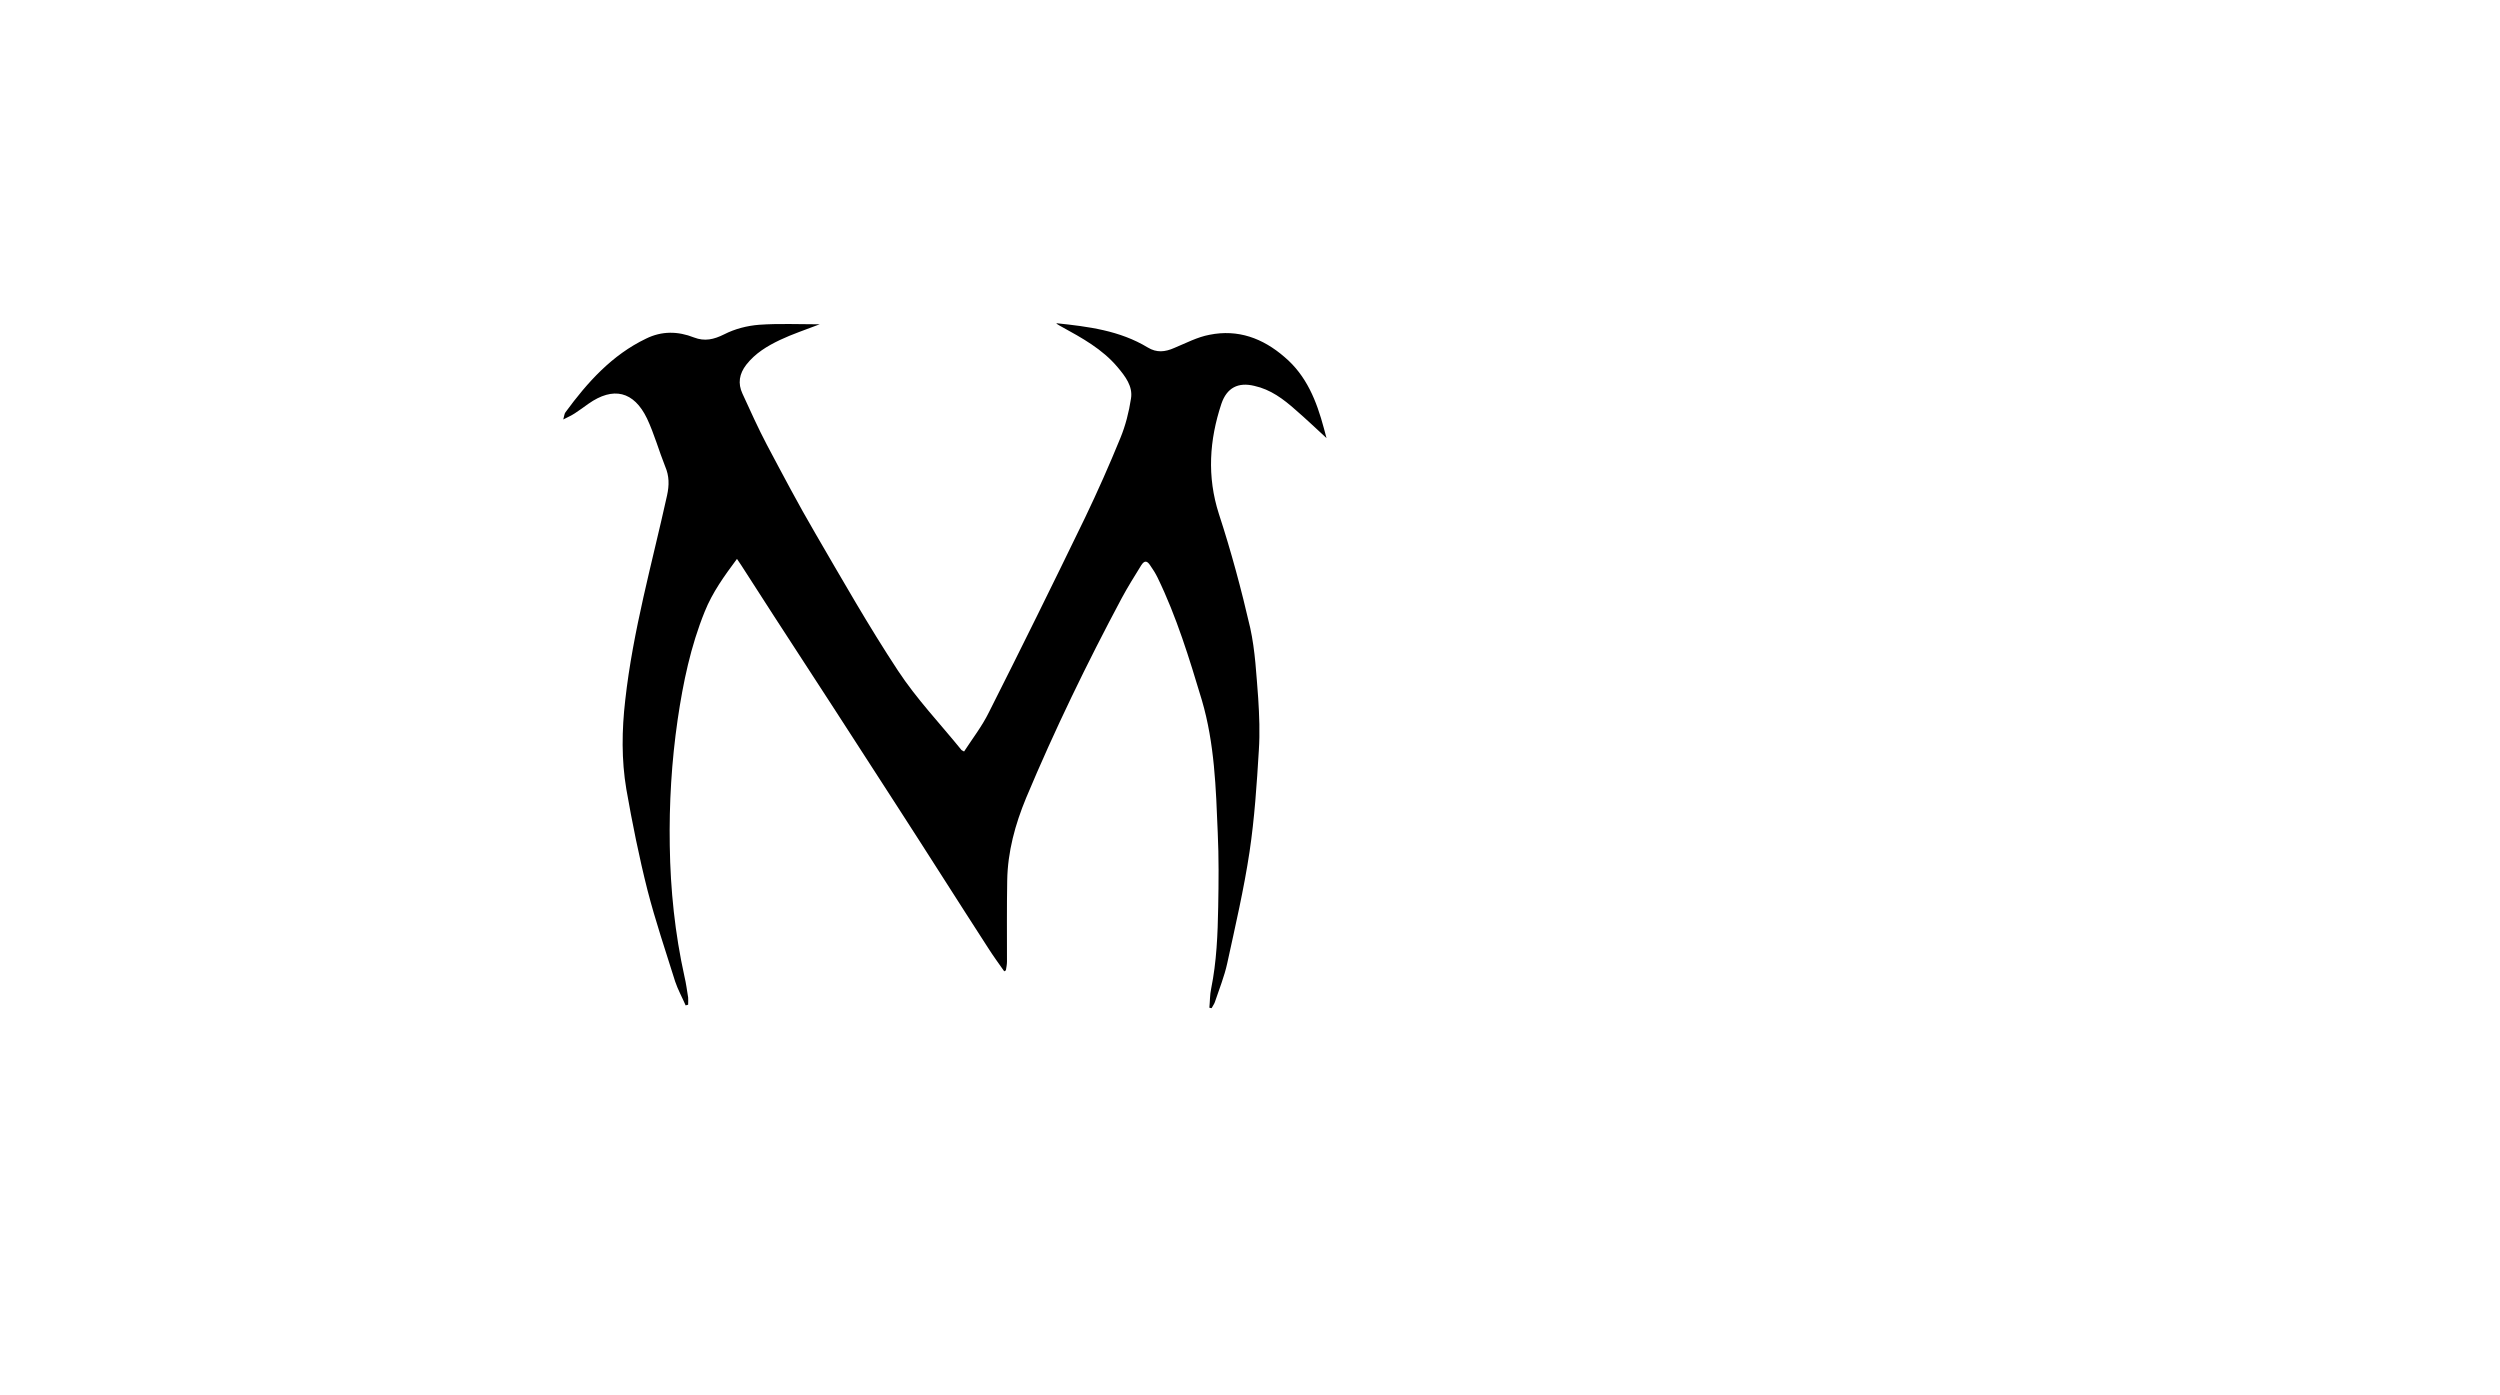 <?xml version="1.0" encoding="UTF-8"?>
<svg xmlns="http://www.w3.org/2000/svg" xmlns:xlink="http://www.w3.org/1999/xlink" width="43px" height="24px" viewBox="0 0 42 24" version="1.1">
<g id="surface1">
<path style=" stroke:none;fill-rule:nonzero;fill:rgb(0%,0%,0%);fill-opacity:1;" d="M 17.668 5.559 C 18.219 5.617 18.758 5.684 19.242 5.977 C 19.395 6.07 19.539 6.055 19.699 5.984 C 19.898 5.902 20.094 5.797 20.305 5.758 C 20.793 5.66 21.219 5.816 21.594 6.141 C 21.973 6.461 22.145 6.898 22.27 7.363 C 22.281 7.41 22.297 7.461 22.316 7.535 C 22.129 7.363 21.961 7.203 21.785 7.051 C 21.574 6.863 21.355 6.699 21.074 6.637 C 20.797 6.57 20.602 6.668 20.508 6.945 C 20.301 7.57 20.258 8.195 20.465 8.84 C 20.676 9.484 20.852 10.141 21.004 10.801 C 21.09 11.195 21.109 11.605 21.141 12.008 C 21.16 12.305 21.172 12.605 21.152 12.906 C 21.117 13.488 21.078 14.074 20.992 14.652 C 20.895 15.297 20.746 15.934 20.609 16.566 C 20.559 16.797 20.469 17.016 20.395 17.238 C 20.383 17.273 20.355 17.309 20.34 17.34 C 20.324 17.34 20.312 17.336 20.301 17.332 C 20.312 17.223 20.309 17.113 20.332 17.004 C 20.426 16.539 20.445 16.07 20.453 15.598 C 20.461 15.172 20.465 14.746 20.445 14.32 C 20.414 13.555 20.391 12.789 20.172 12.043 C 19.957 11.328 19.738 10.609 19.41 9.934 C 19.375 9.863 19.332 9.793 19.285 9.727 C 19.23 9.641 19.184 9.637 19.129 9.723 C 19.016 9.906 18.898 10.094 18.793 10.289 C 18.195 11.41 17.641 12.551 17.148 13.727 C 16.961 14.18 16.832 14.648 16.824 15.145 C 16.816 15.609 16.82 16.074 16.82 16.539 C 16.82 16.59 16.809 16.641 16.801 16.691 C 16.793 16.695 16.781 16.699 16.773 16.707 C 16.68 16.574 16.582 16.441 16.496 16.305 C 15.965 15.484 15.445 14.66 14.914 13.84 C 14.219 12.758 13.516 11.68 12.816 10.602 C 12.629 10.309 12.438 10.016 12.25 9.723 C 12.227 9.688 12.203 9.656 12.176 9.613 C 11.961 9.902 11.754 10.188 11.621 10.52 C 11.379 11.117 11.25 11.738 11.156 12.375 C 11.051 13.098 11.008 13.82 11.02 14.547 C 11.031 15.305 11.109 16.055 11.273 16.797 C 11.301 16.914 11.316 17.035 11.336 17.156 C 11.34 17.195 11.336 17.238 11.336 17.281 C 11.32 17.285 11.309 17.289 11.293 17.293 C 11.234 17.156 11.16 17.023 11.113 16.883 C 10.949 16.359 10.773 15.84 10.637 15.312 C 10.492 14.738 10.375 14.156 10.273 13.574 C 10.188 13.07 10.195 12.555 10.254 12.043 C 10.387 10.848 10.715 9.691 10.973 8.523 C 11.012 8.344 11.012 8.188 10.941 8.023 C 10.832 7.75 10.754 7.465 10.629 7.199 C 10.402 6.727 10.047 6.645 9.621 6.945 C 9.543 7 9.465 7.059 9.387 7.109 C 9.332 7.145 9.273 7.172 9.188 7.215 C 9.207 7.152 9.207 7.113 9.227 7.09 C 9.605 6.574 10.027 6.105 10.613 5.824 C 10.883 5.691 11.16 5.695 11.438 5.805 C 11.621 5.875 11.777 5.84 11.957 5.75 C 12.141 5.656 12.352 5.602 12.559 5.586 C 12.895 5.562 13.238 5.578 13.598 5.578 C 13.355 5.672 13.129 5.746 12.914 5.848 C 12.695 5.953 12.492 6.074 12.336 6.273 C 12.215 6.43 12.188 6.594 12.27 6.77 C 12.406 7.066 12.539 7.363 12.691 7.652 C 12.961 8.16 13.23 8.672 13.52 9.168 C 13.984 9.965 14.441 10.77 14.945 11.535 C 15.266 12.023 15.672 12.449 16.039 12.902 C 16.043 12.906 16.051 12.91 16.082 12.926 C 16.227 12.703 16.391 12.492 16.508 12.254 C 17.07 11.141 17.621 10.023 18.164 8.902 C 18.379 8.453 18.582 7.996 18.77 7.535 C 18.859 7.32 18.918 7.086 18.953 6.855 C 18.988 6.645 18.855 6.473 18.723 6.316 C 18.461 6.004 18.109 5.812 17.762 5.621 C 17.734 5.605 17.711 5.594 17.688 5.578 C 17.68 5.574 17.676 5.566 17.668 5.559 Z M 17.668 5.559 "/>
</g>
</svg>
